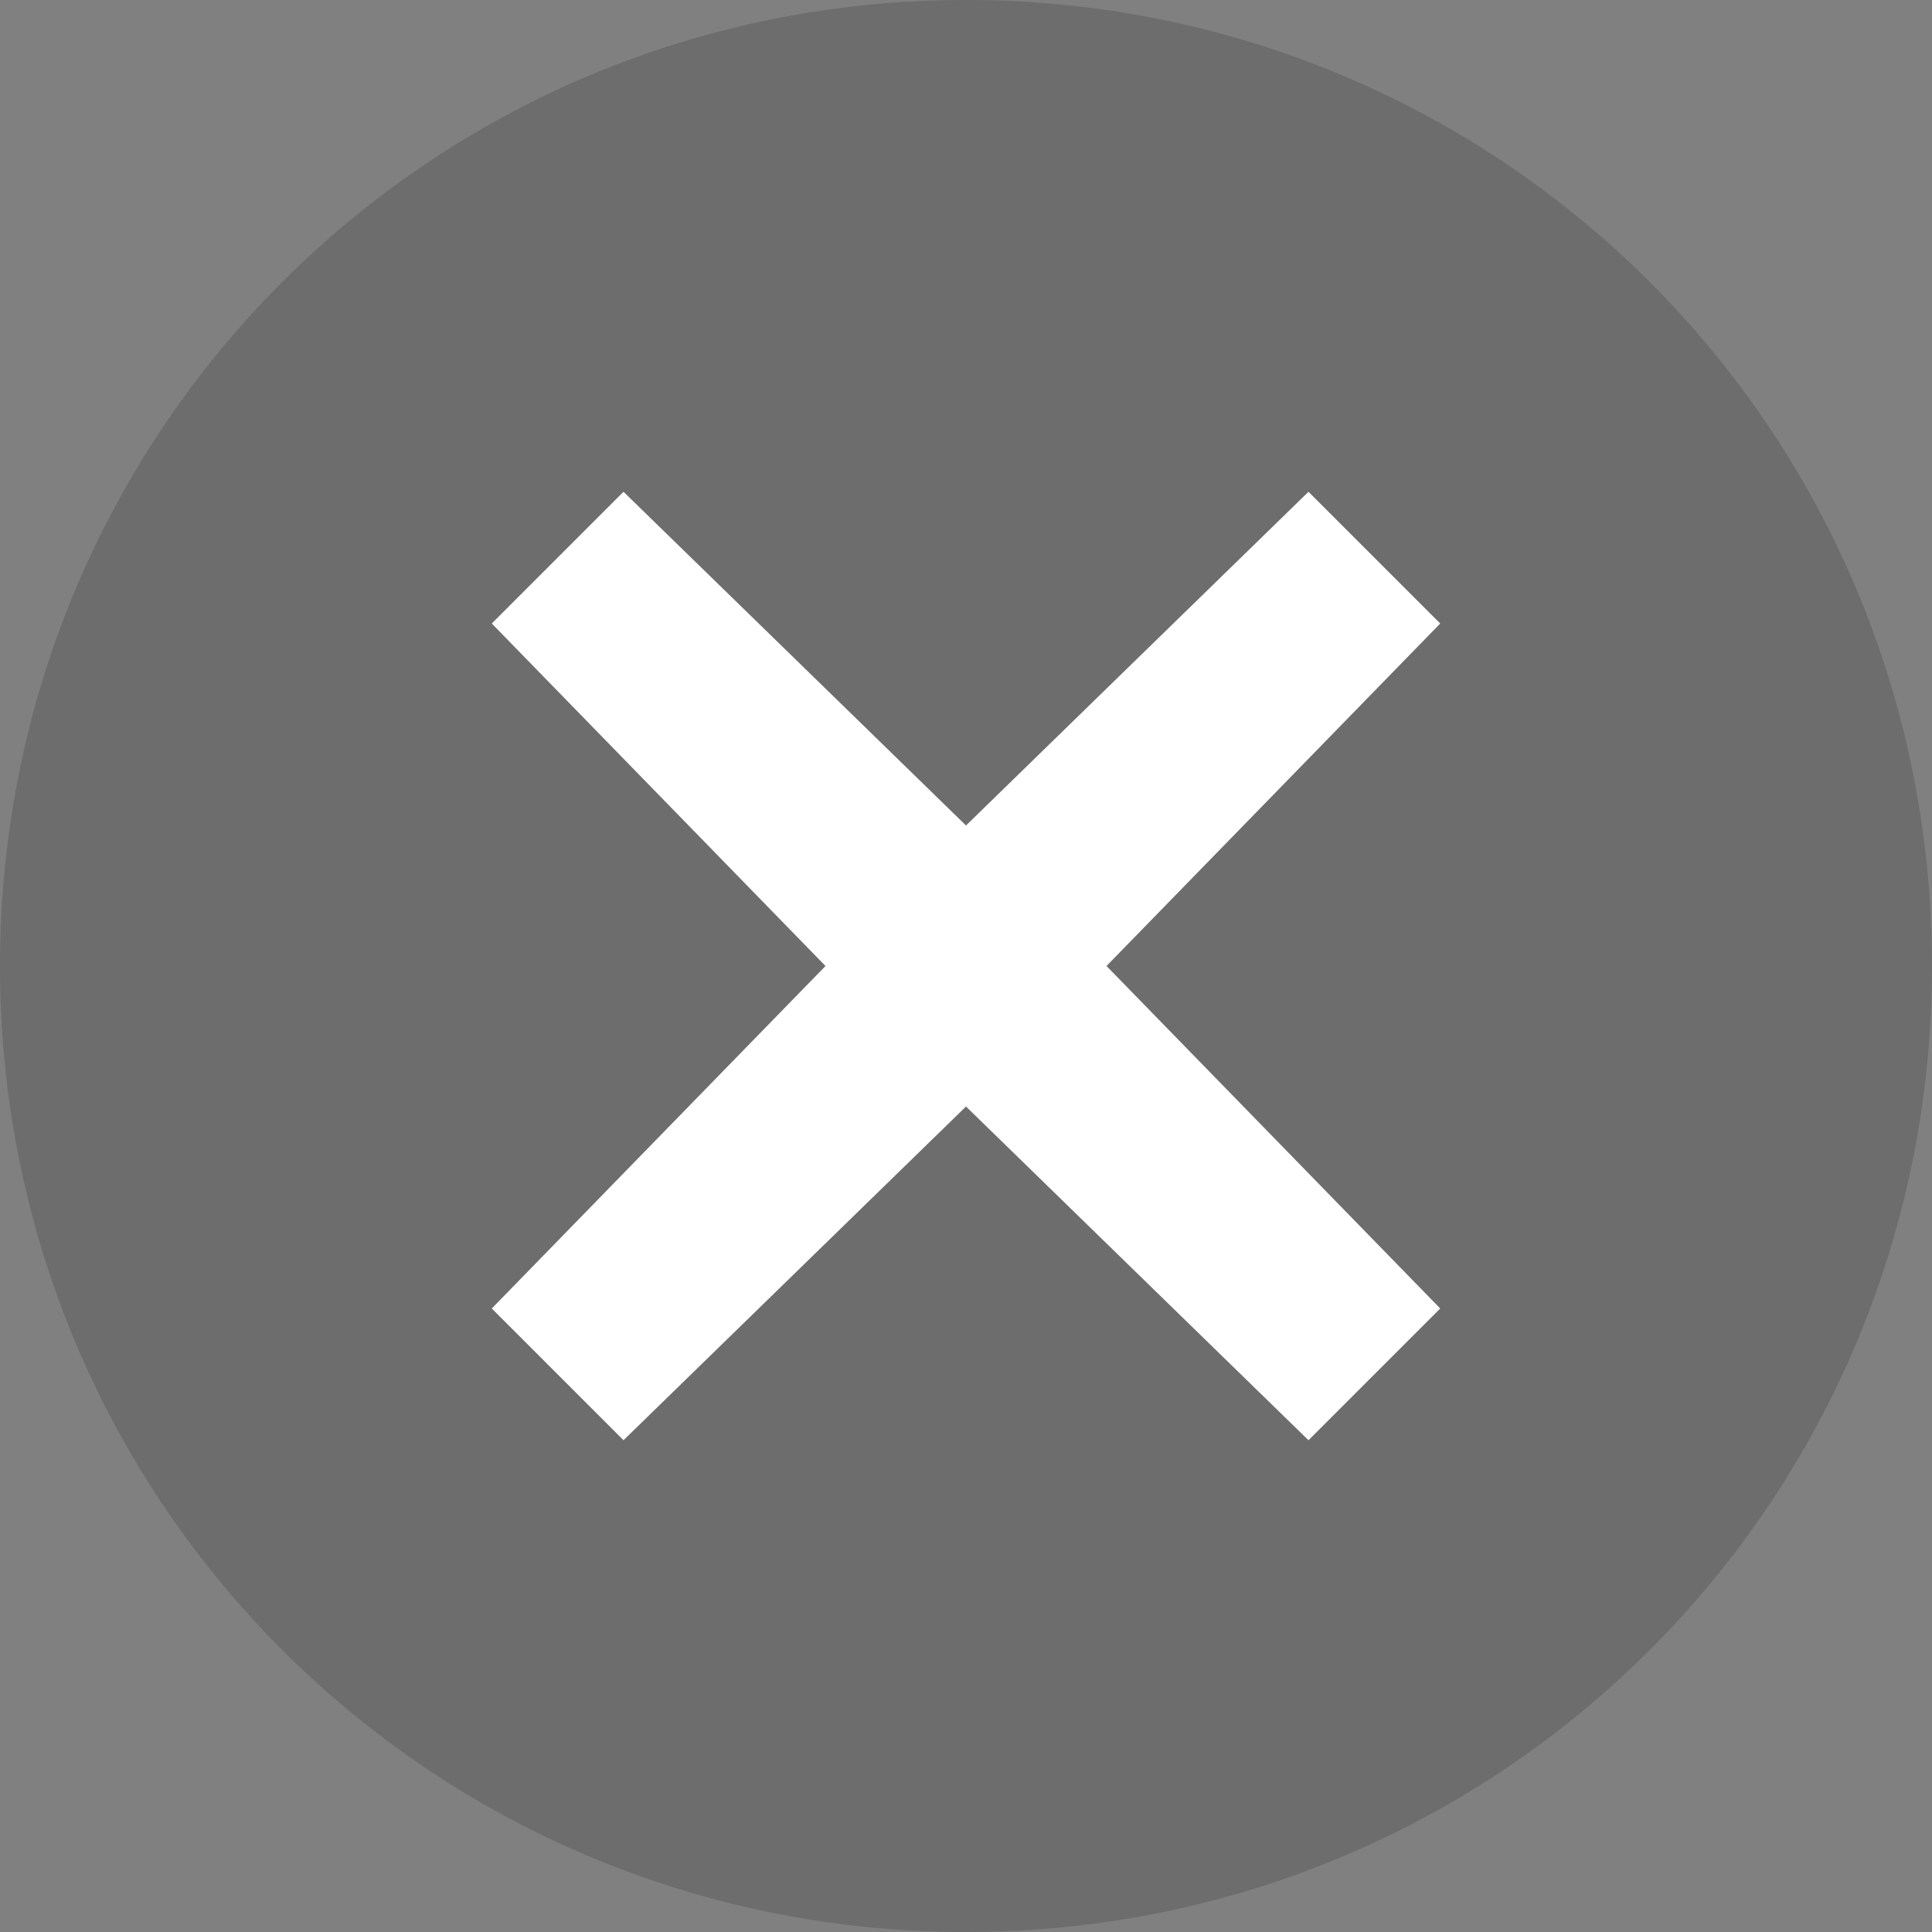 <?xml version="1.0" encoding="utf-8"?>
<!-- Generator: Adobe Illustrator 19.0.0, SVG Export Plug-In . SVG Version: 6.00 Build 0)  -->
<svg version="1.1" id="Layer_1" xmlns="http://www.w3.org/2000/svg" xmlns:xlink="http://www.w3.org/1999/xlink" x="0px" y="0px"
	 viewBox="0 0 22 22" style="enable-background:new 0 0 22 22;" width="22px" height="22px" xml:space="preserve">
<rect x="0" y="0" width="22" height="22" fill="#808080" stroke="none"/>
<style type="text/css">
	.st0{opacity:0.15;}
	.st1{fill:#FFFFFF;}
</style>
<path id="XMLID_62_" class="st0" d="M11,0C4.9,0,0,4.9,0,11s4.9,11,11,11s11-4.9,11-11S17.1,0,11,0L11,0z"/>
<polygon id="XMLID_1_" class="st1" points="14.9,16.4 16.4,14.9 12.6,11 16.4,7.1 14.9,5.6 11,9.4 7.1,5.6 5.6,7.1 9.4,11 5.6,14.9 
	7.1,16.4 11,12.6 "/>
</svg>
